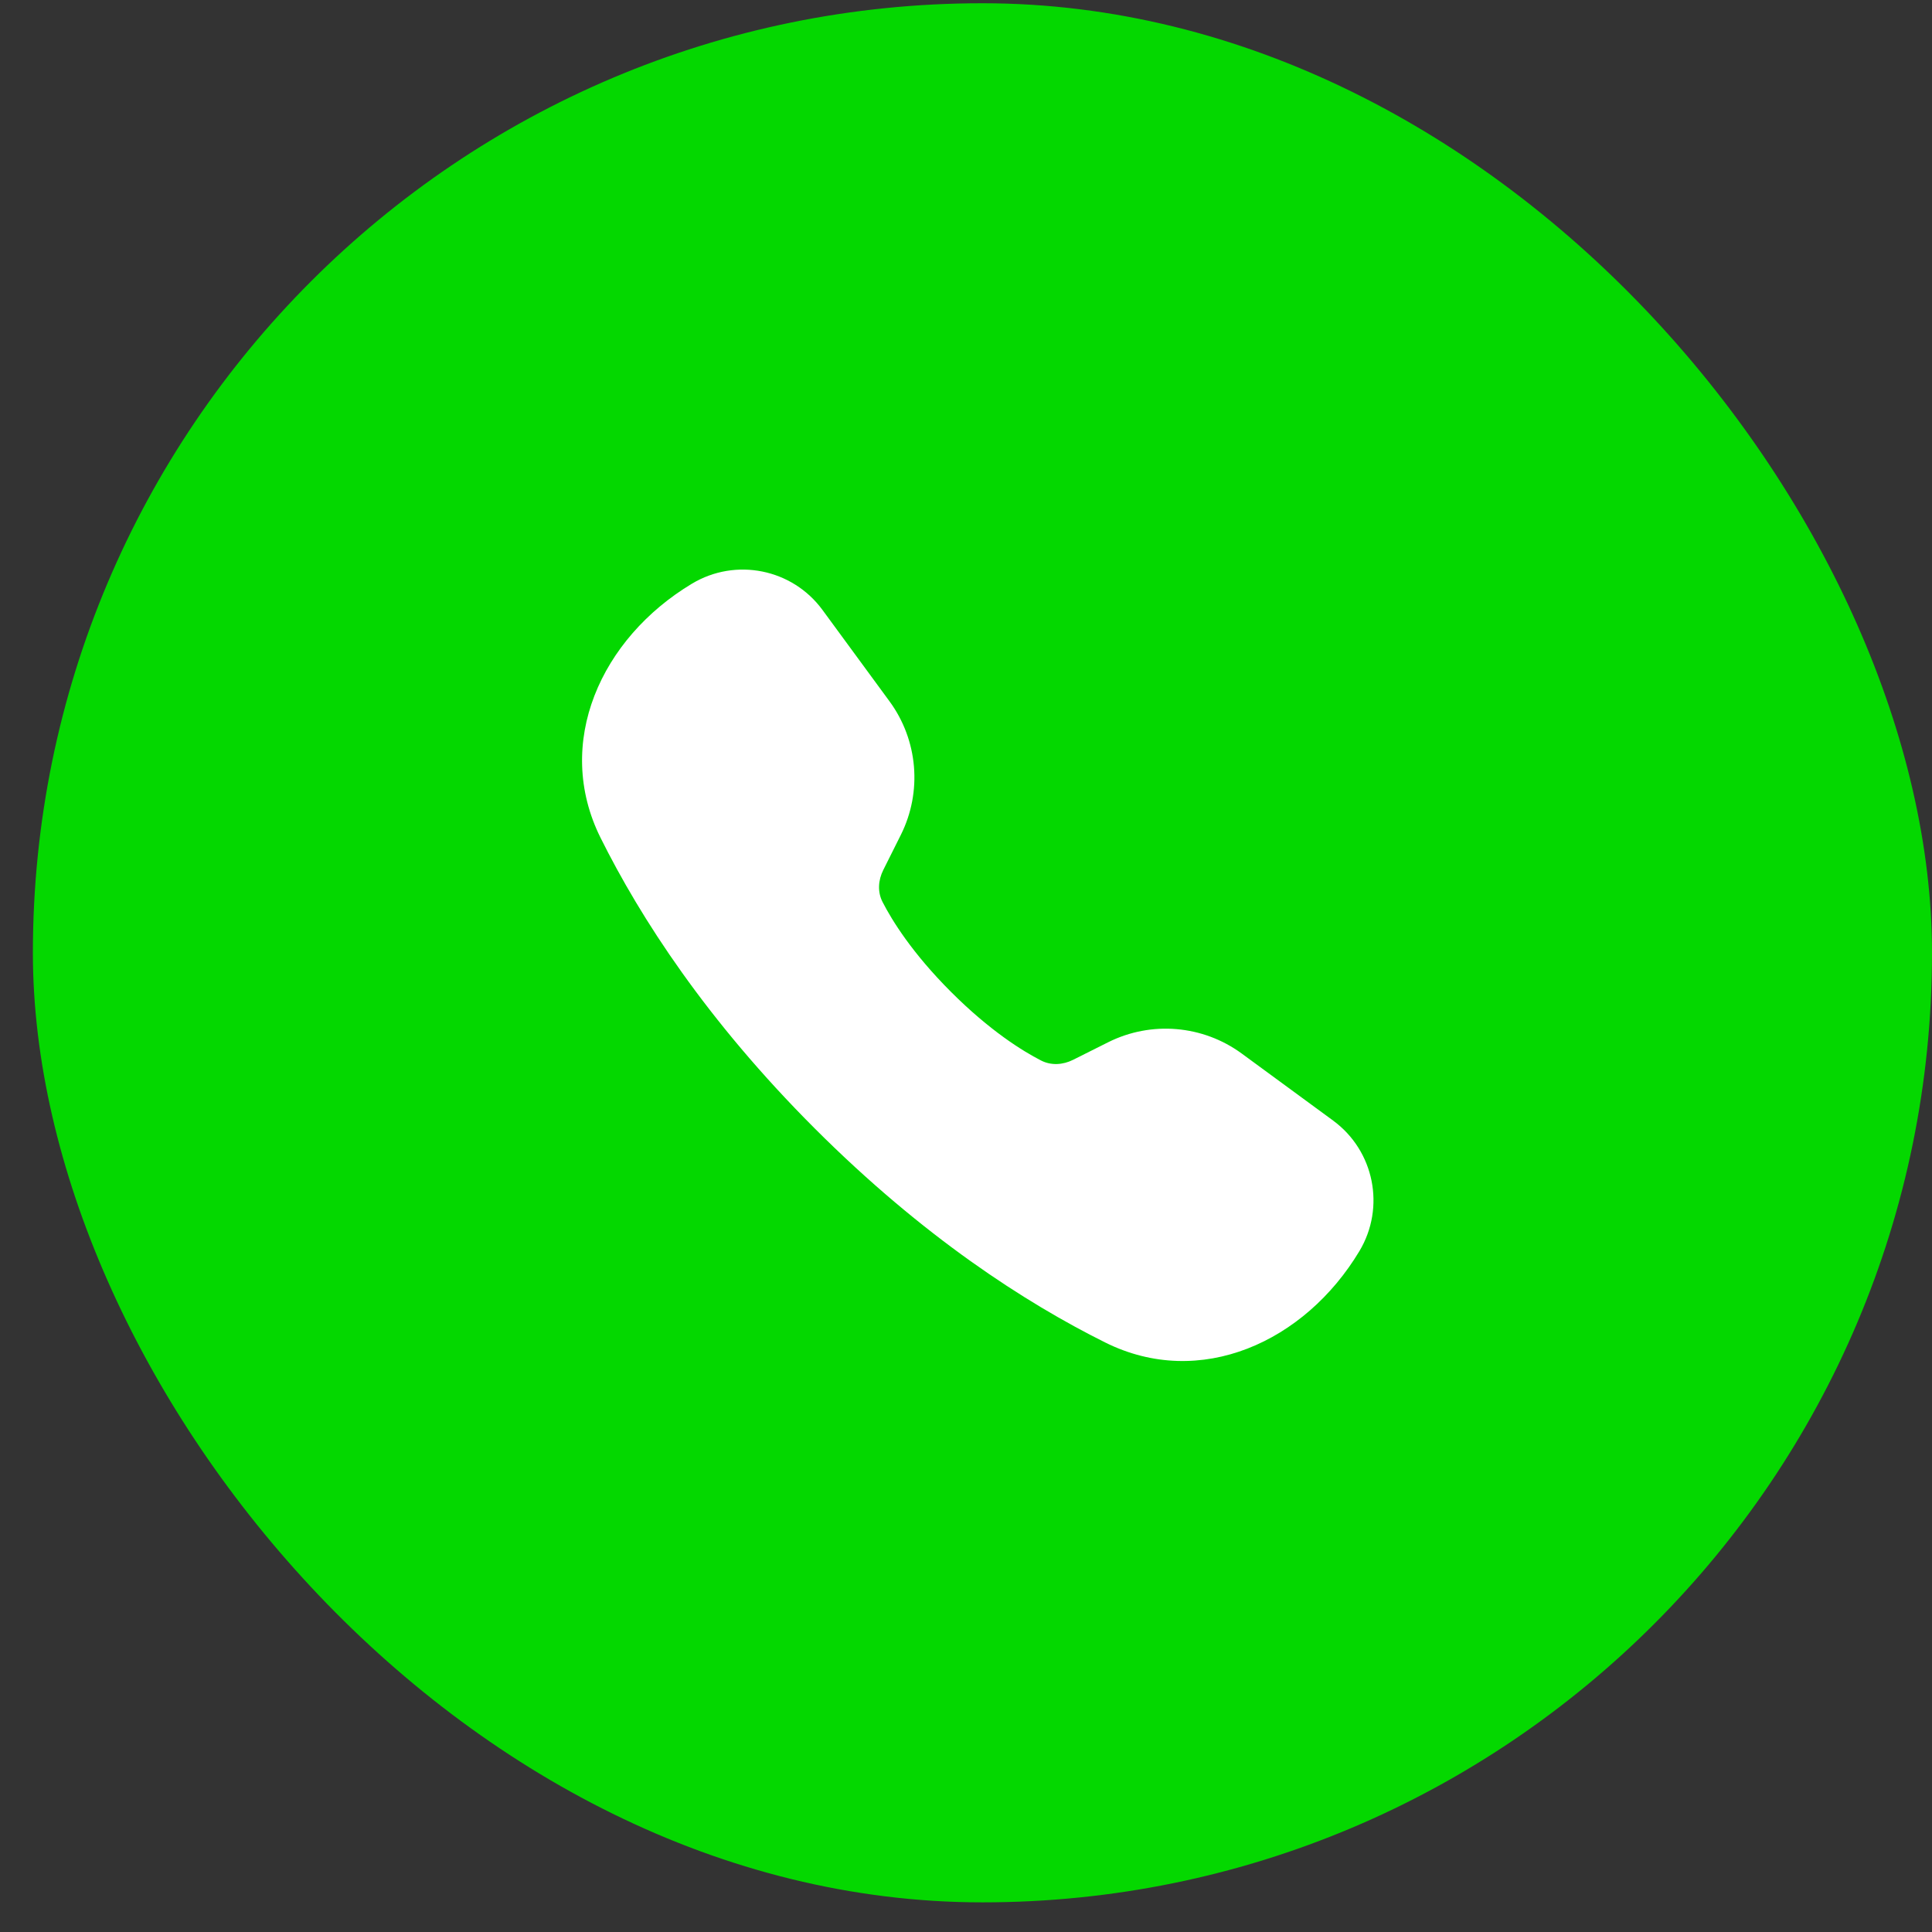 <svg width="56" height="56" viewBox="0 0 56 56" fill="none" xmlns="http://www.w3.org/2000/svg">
    <rect x="0" y="0" width="56" height="56" fill="#333333" stroke="none"/>
    <rect x="0.953" y="0.094" width="55.047" height="55.047" rx="27.524" fill="#04D800"/>
    <path d="M17.409 24.287C16.038 21.536 17.421 18.5 20.057 16.918C21.326 16.157 22.966 16.487 23.841 17.681L25.783 20.328C26.609 21.455 26.736 22.95 26.111 24.2L25.602 25.218C25.454 25.513 25.431 25.854 25.582 26.146C25.856 26.68 26.441 27.627 27.568 28.753C28.695 29.88 29.641 30.465 30.175 30.739C30.468 30.89 30.809 30.867 31.103 30.72L32.121 30.21C33.371 29.585 34.866 29.712 35.993 30.538L38.64 32.48C39.834 33.355 40.164 34.995 39.403 36.264C37.821 38.9 34.785 40.283 32.034 38.912C29.715 37.757 26.752 35.845 23.614 32.707C20.476 29.569 18.564 26.606 17.409 24.287Z"
          fill="white"/>
</svg>

